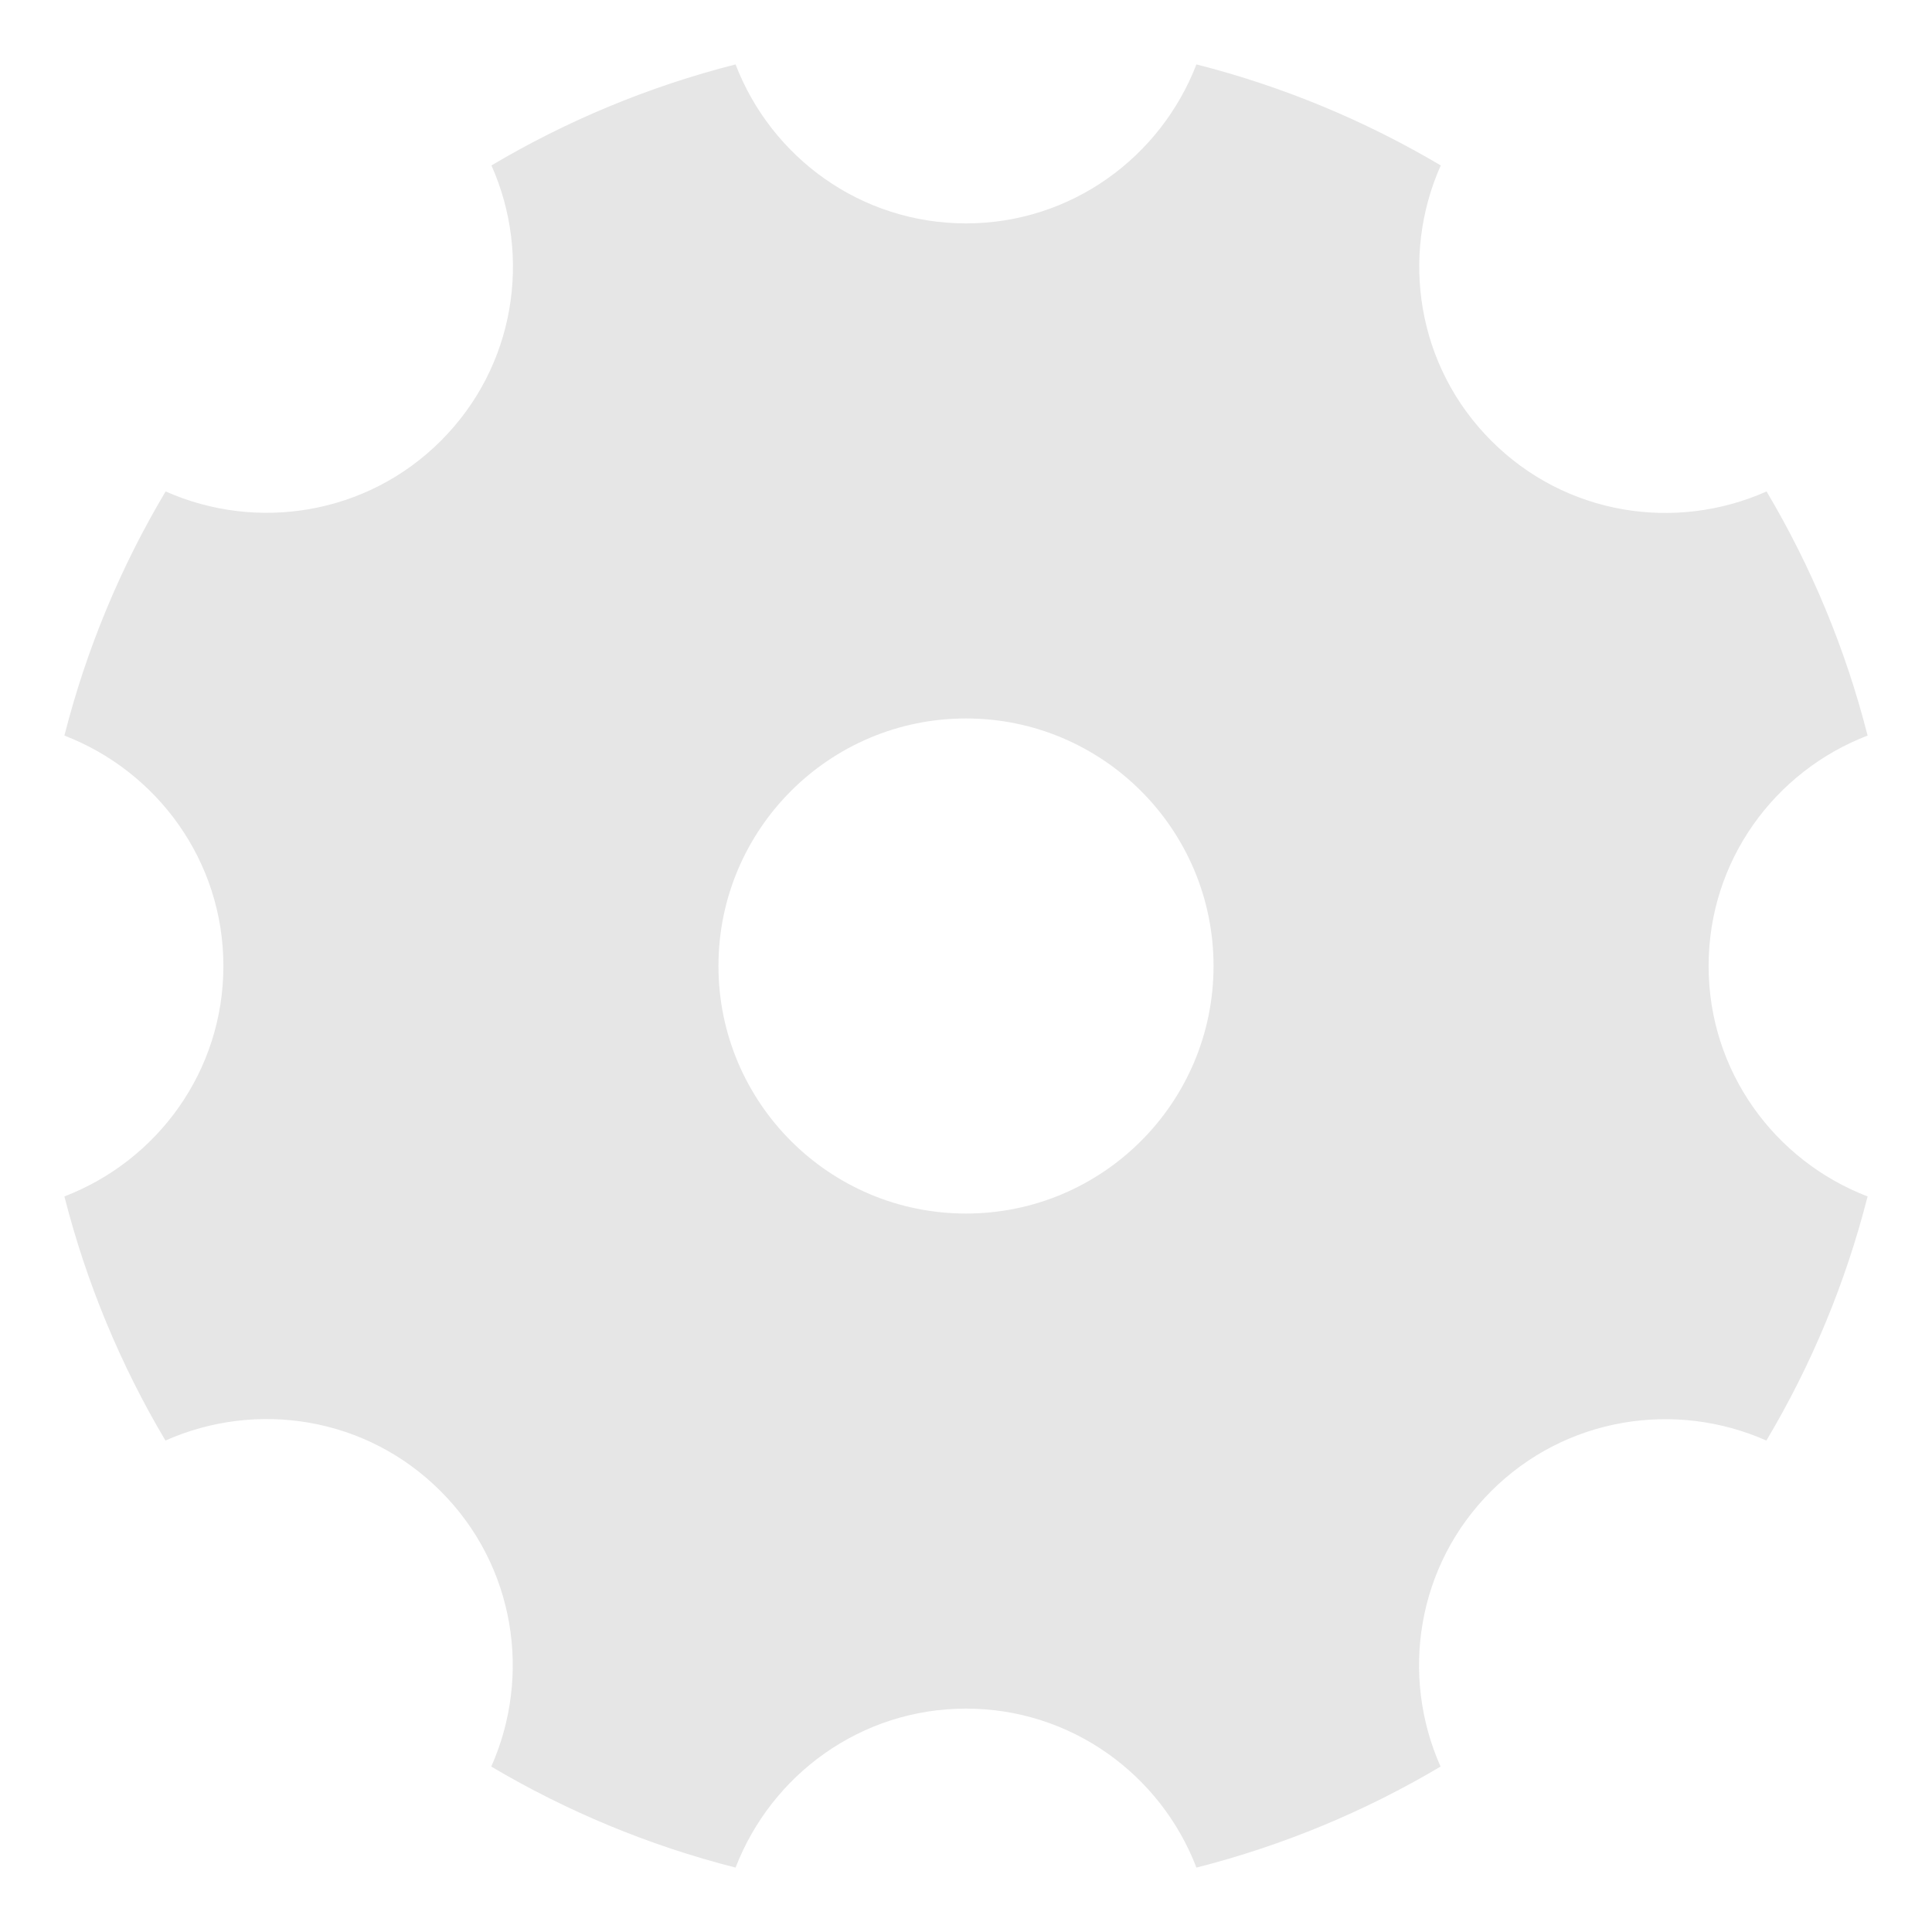 <?xml version="1.0" standalone="no"?><!DOCTYPE svg PUBLIC "-//W3C//DTD SVG 1.1//EN" "http://www.w3.org/Graphics/SVG/1.1/DTD/svg11.dtd"><svg t="1588759811387" class="icon" viewBox="0 0 1024 1024" version="1.1" xmlns="http://www.w3.org/2000/svg" p-id="2132" width="16" height="16" xmlns:xlink="http://www.w3.org/1999/xlink"><defs><style type="text/css"></style></defs><path d="M905.6 512c0-55.893 35.093-103.253 84.267-122.133-11.733-46.08-29.867-89.493-53.547-129.387C888.107 281.92 829.867 273.173 790.4 233.6c-39.467-39.467-48.213-97.813-26.773-145.92C723.627 64 680.213 45.867 634.133 34.133c-18.987 49.173-66.347 84.267-122.133 84.267-55.893 0-103.253-35.093-122.133-84.267-46.08 11.733-89.493 29.867-129.387 53.547 21.44 48.213 12.693 106.453-26.773 145.92-39.467 39.467-97.813 48.213-145.92 26.88C64 300.373 45.867 343.787 34.133 389.867c49.173 18.987 84.267 66.347 84.267 122.133 0 55.893-35.093 103.253-84.267 122.133 11.733 46.08 29.867 89.493 53.547 129.387C135.893 742.08 194.133 750.827 233.6 790.4c39.467 39.467 48.213 97.813 26.773 145.92C300.373 960 343.787 978.133 389.867 989.867c18.987-49.173 66.347-84.267 122.133-84.267 55.893 0 103.253 35.093 122.133 84.267 46.08-11.733 89.493-29.867 129.387-53.547-21.44-48.213-12.693-106.453 26.773-145.92 39.467-39.467 97.813-48.213 145.92-26.88C960 723.627 978.133 680.213 989.867 634.133c-49.173-18.88-84.267-66.24-84.267-122.133zM512 643.2c-72.427 0-131.2-58.773-131.2-131.2s58.773-131.2 131.2-131.2 131.2 58.773 131.2 131.2-58.773 131.2-131.2 131.2z" fill="#e6e6e6" p-id="2133"></path></svg>